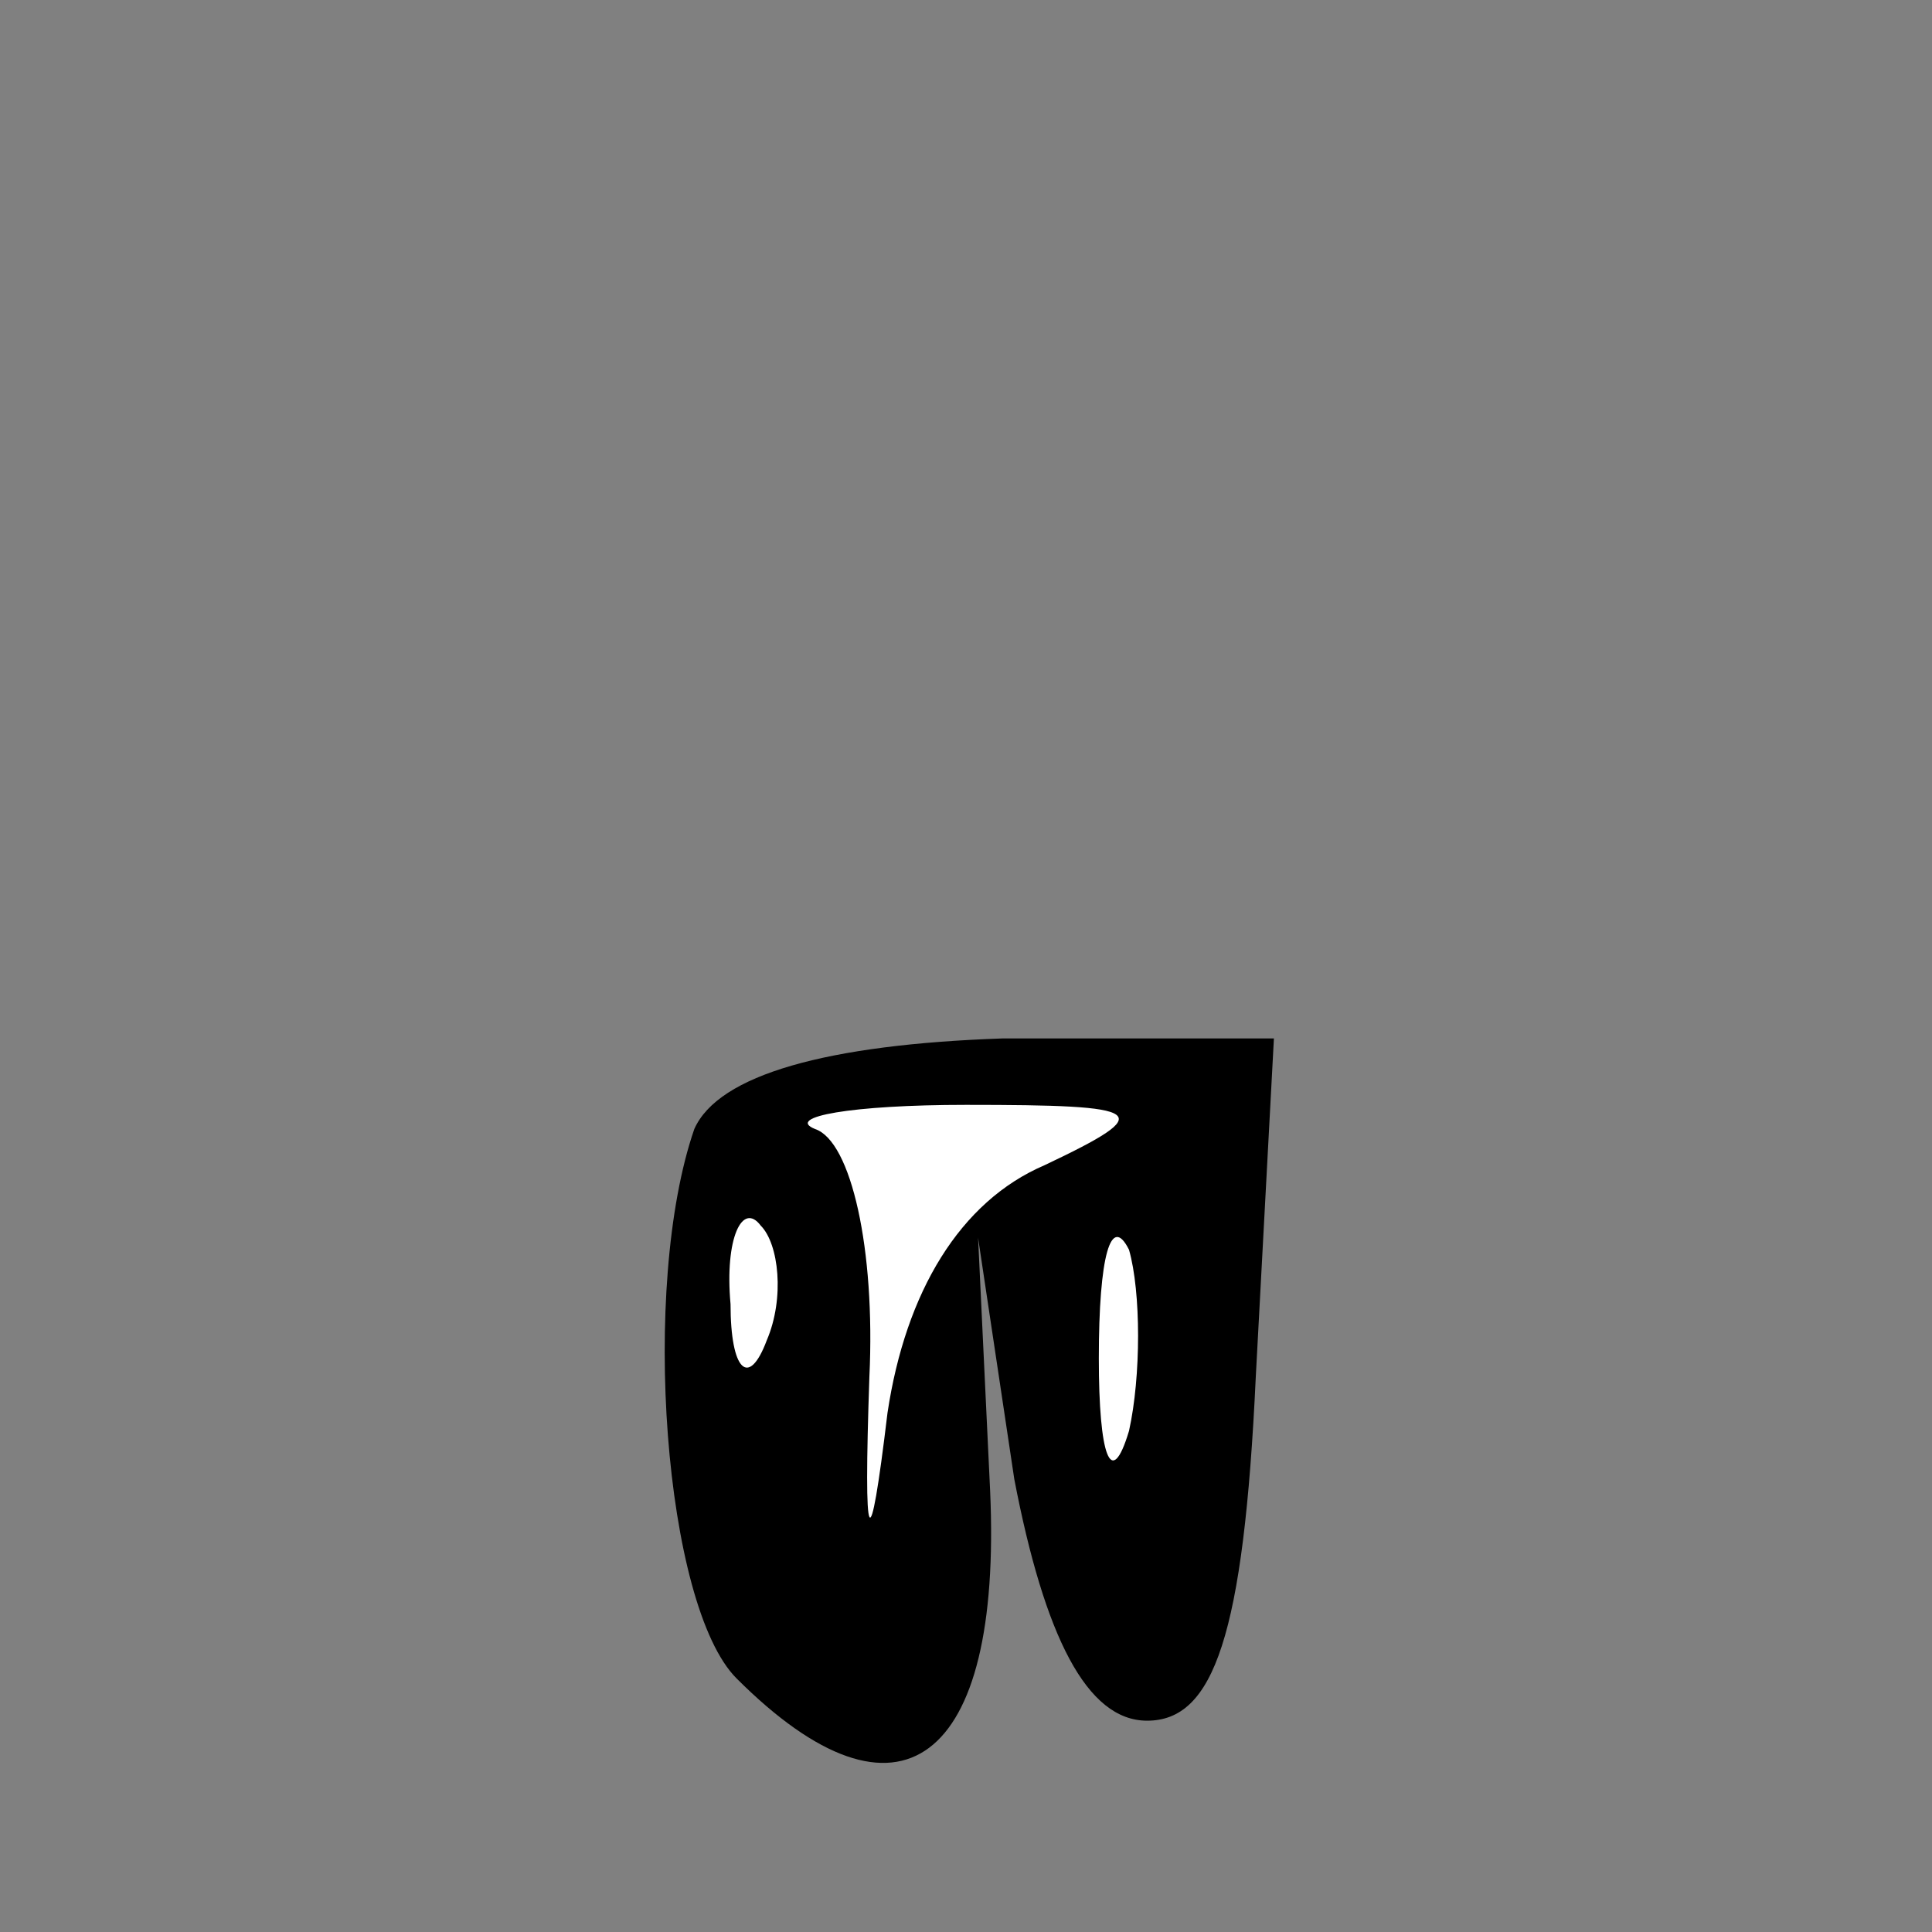<?xml version="1.0" standalone="no"?>
<!DOCTYPE svg PUBLIC "-//W3C//DTD SVG 20010904//EN"
 "http://www.w3.org/TR/2001/REC-SVG-20010904/DTD/svg10.dtd">
<svg version="1.0" xmlns="http://www.w3.org/2000/svg"
 width="32pt" height="32pt" viewBox="0 0 32 32"
 preserveAspectRatio="xMidYMid meet">
<rect x="0" y="0" width="32" height="32" fill="#808080" stroke="none"/>
<g transform="translate(0,32) scale(0.1,-0.1)"
fill="#000000" stroke="none">
<path fill="#000000" stroke="none" d="M115 133 c-9 -26 -5 -79 7 -91 27 -27
44 -14 42 31 l-2 42 6 -40 c5 -26 12 -40 22 -40 11 0 16 14 18 57 l3 56 -45 0
c-29 -1 -47 -6 -51 -15z"/>
<path fill="#ffffff" stroke="none" d="M173 127 c-14 -6 -23 -21 -26 -41 -3
-25 -4 -23 -3 6 1 21 -3 39 -9 41 -5 2 6 4 25 4 30 0 32 -1 13 -10z"/>
<path fill="#ffffff" stroke="none" d="M127 98 c-3 -8 -6 -5 -6 6 -1 11 2 17
5 13 3 -3 4 -12 1 -19z"/>
<path fill="#ffffff" stroke="none" d="M187 83 c-3 -10 -5 -4 -5 12 0 17 2 24
5 18 2 -7 2 -21 0 -30z"/>
</g>
</svg>
